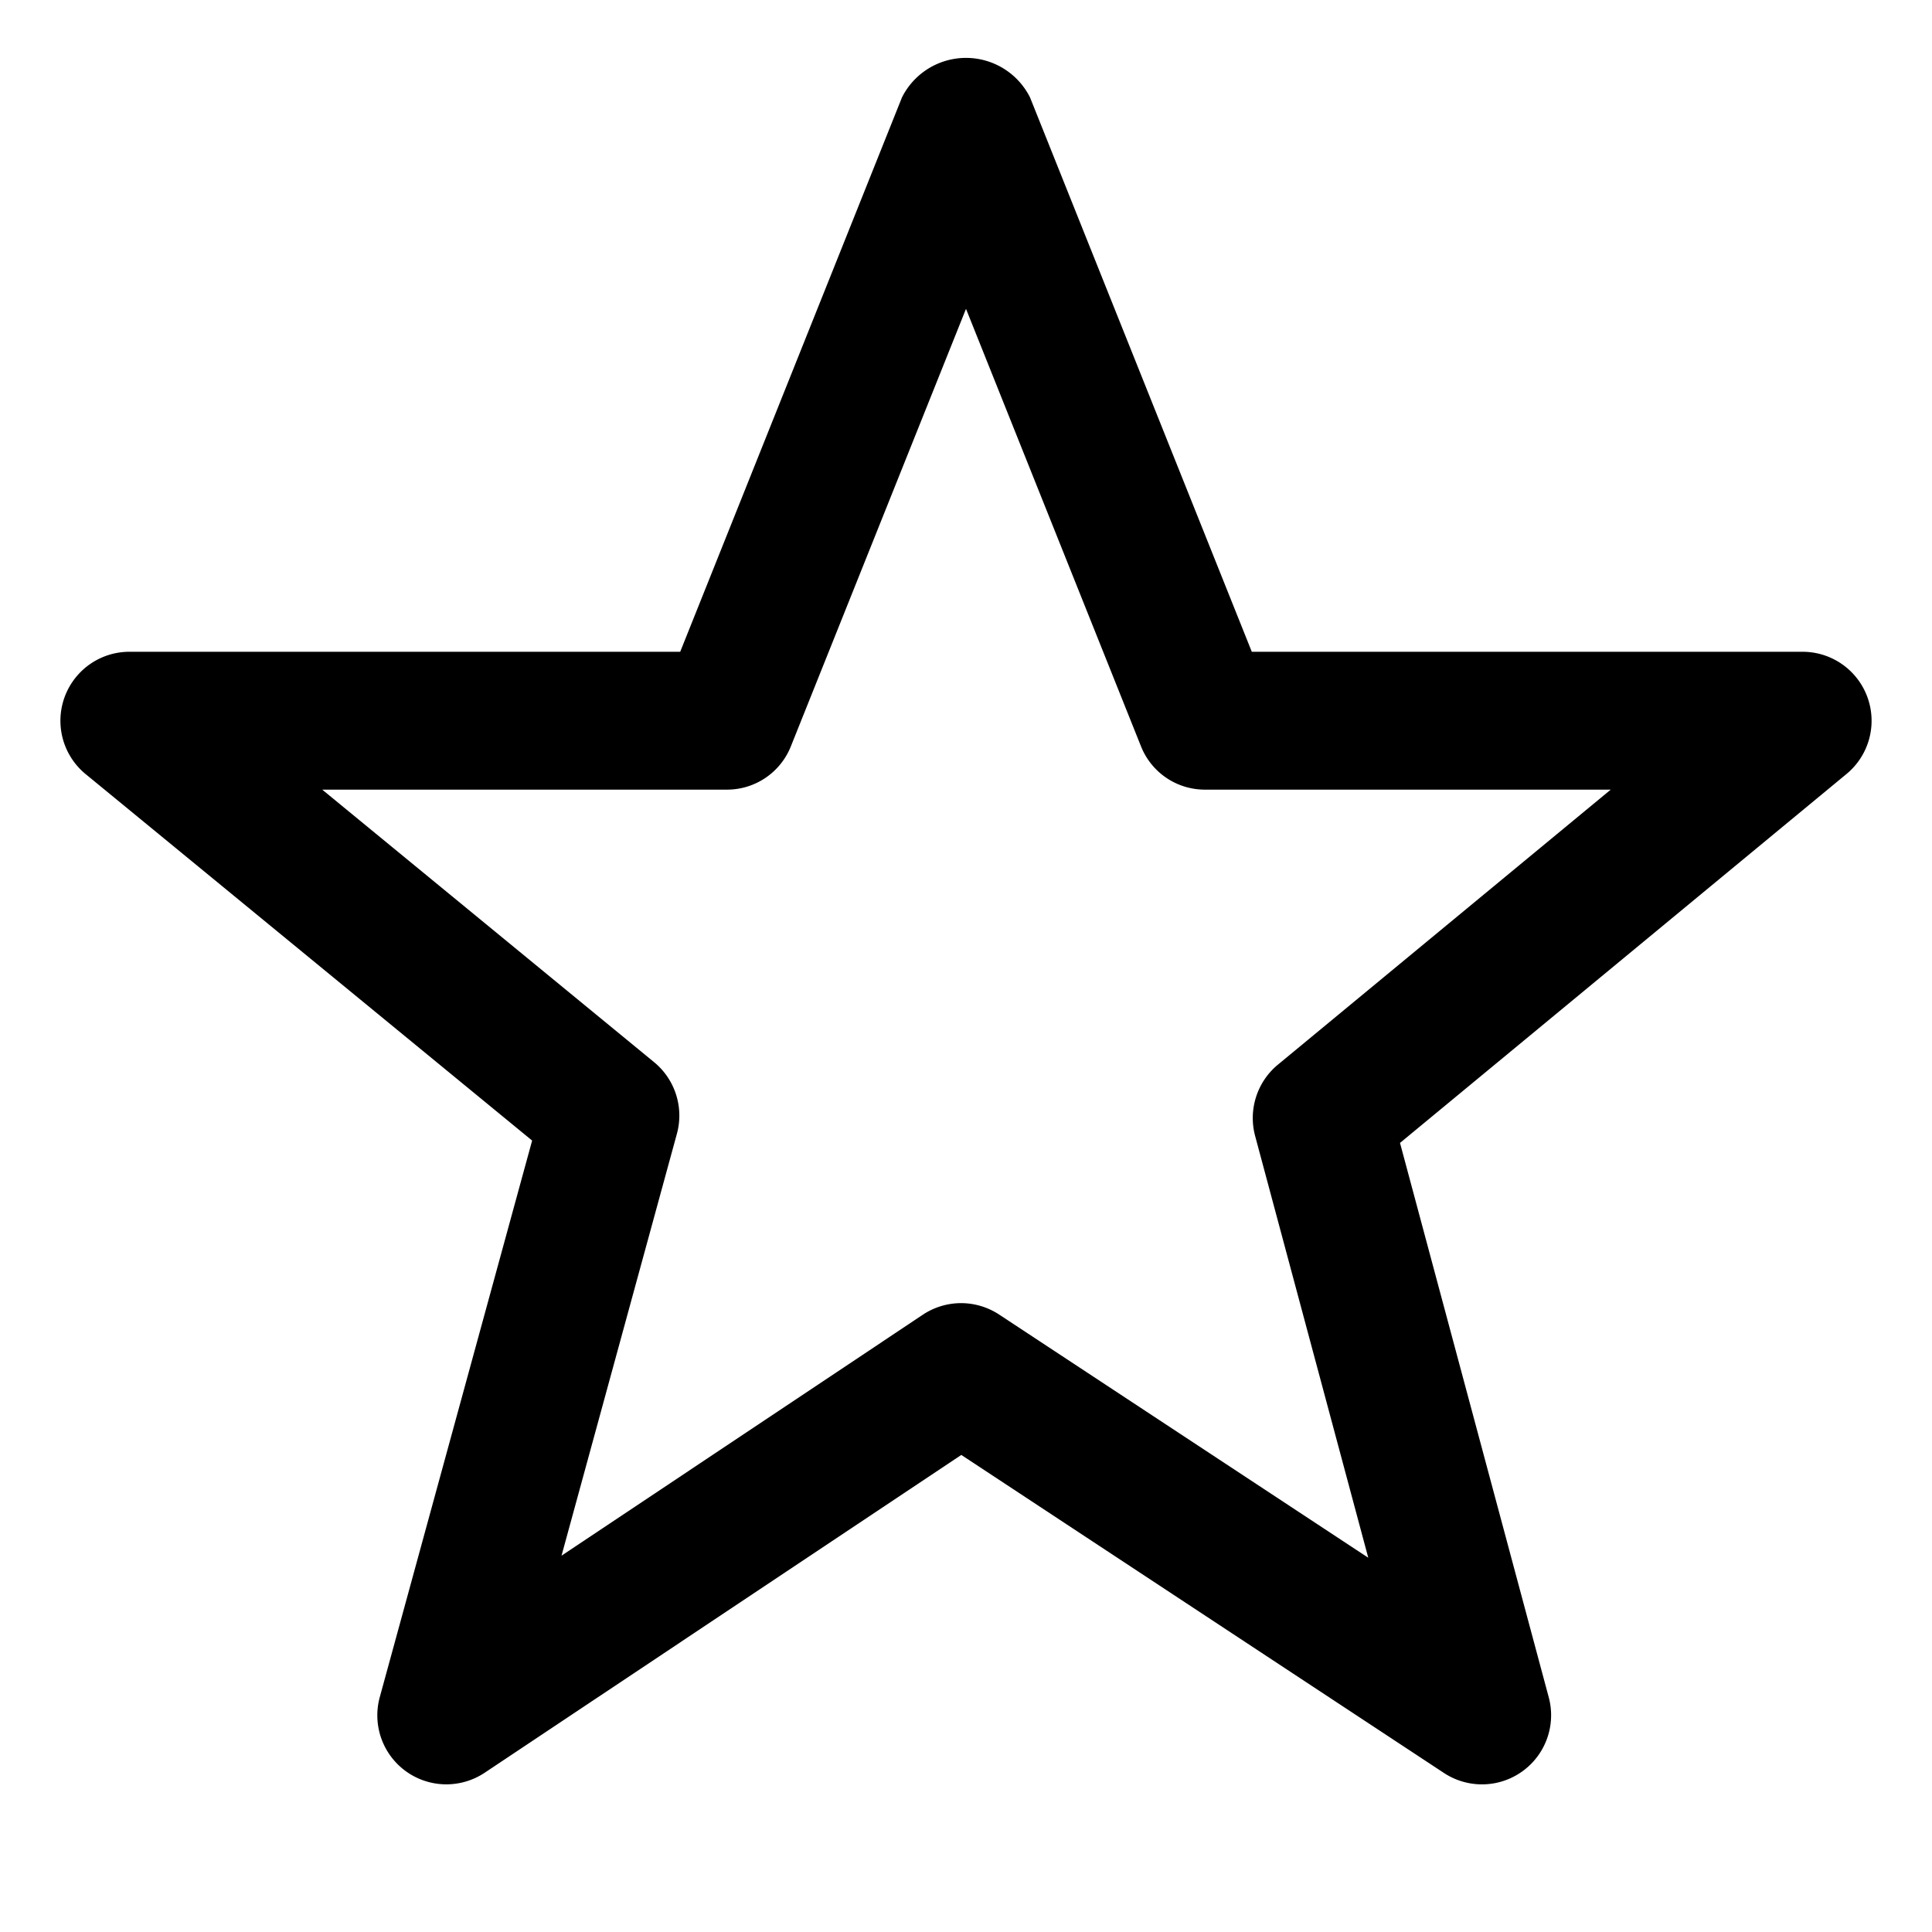 <svg id="Layer_1" data-name="Layer 1" xmlns="http://www.w3.org/2000/svg" width="14" height="14" viewBox="0 0 14 14">
  <path d="M3.234,12.93a.5.5,0,0,1-.482-.632l1.104-4.033L.62,5.609A.5.5,0,0,1,.938,4.723H4.929L6.536.706a.519.519,0,0,1,.928,0l1.607,4.017H13.062a.5.5,0,0,1,.318.886L10.145,8.282l1.078,4.018a.501.501,0,0,1-.759.548L6.966,10.543,3.512,12.846A.502.502,0,0,1,3.234,12.93ZM6.964,9.443a.504.504,0,0,1,.275.082L9.915,11.288,9.095,8.231a.502.502,0,0,1,.165-.516l2.412-1.993H8.732a.498.498,0,0,1-.464-.314L7,2.238,5.731,5.408a.498.498,0,0,1-.464.314H2.335L4.74,7.697a.501.501,0,0,1,.165.519l-.836,3.057L6.687,9.527A.502.502,0,0,1,6.964,9.443Z"/>
</svg>
